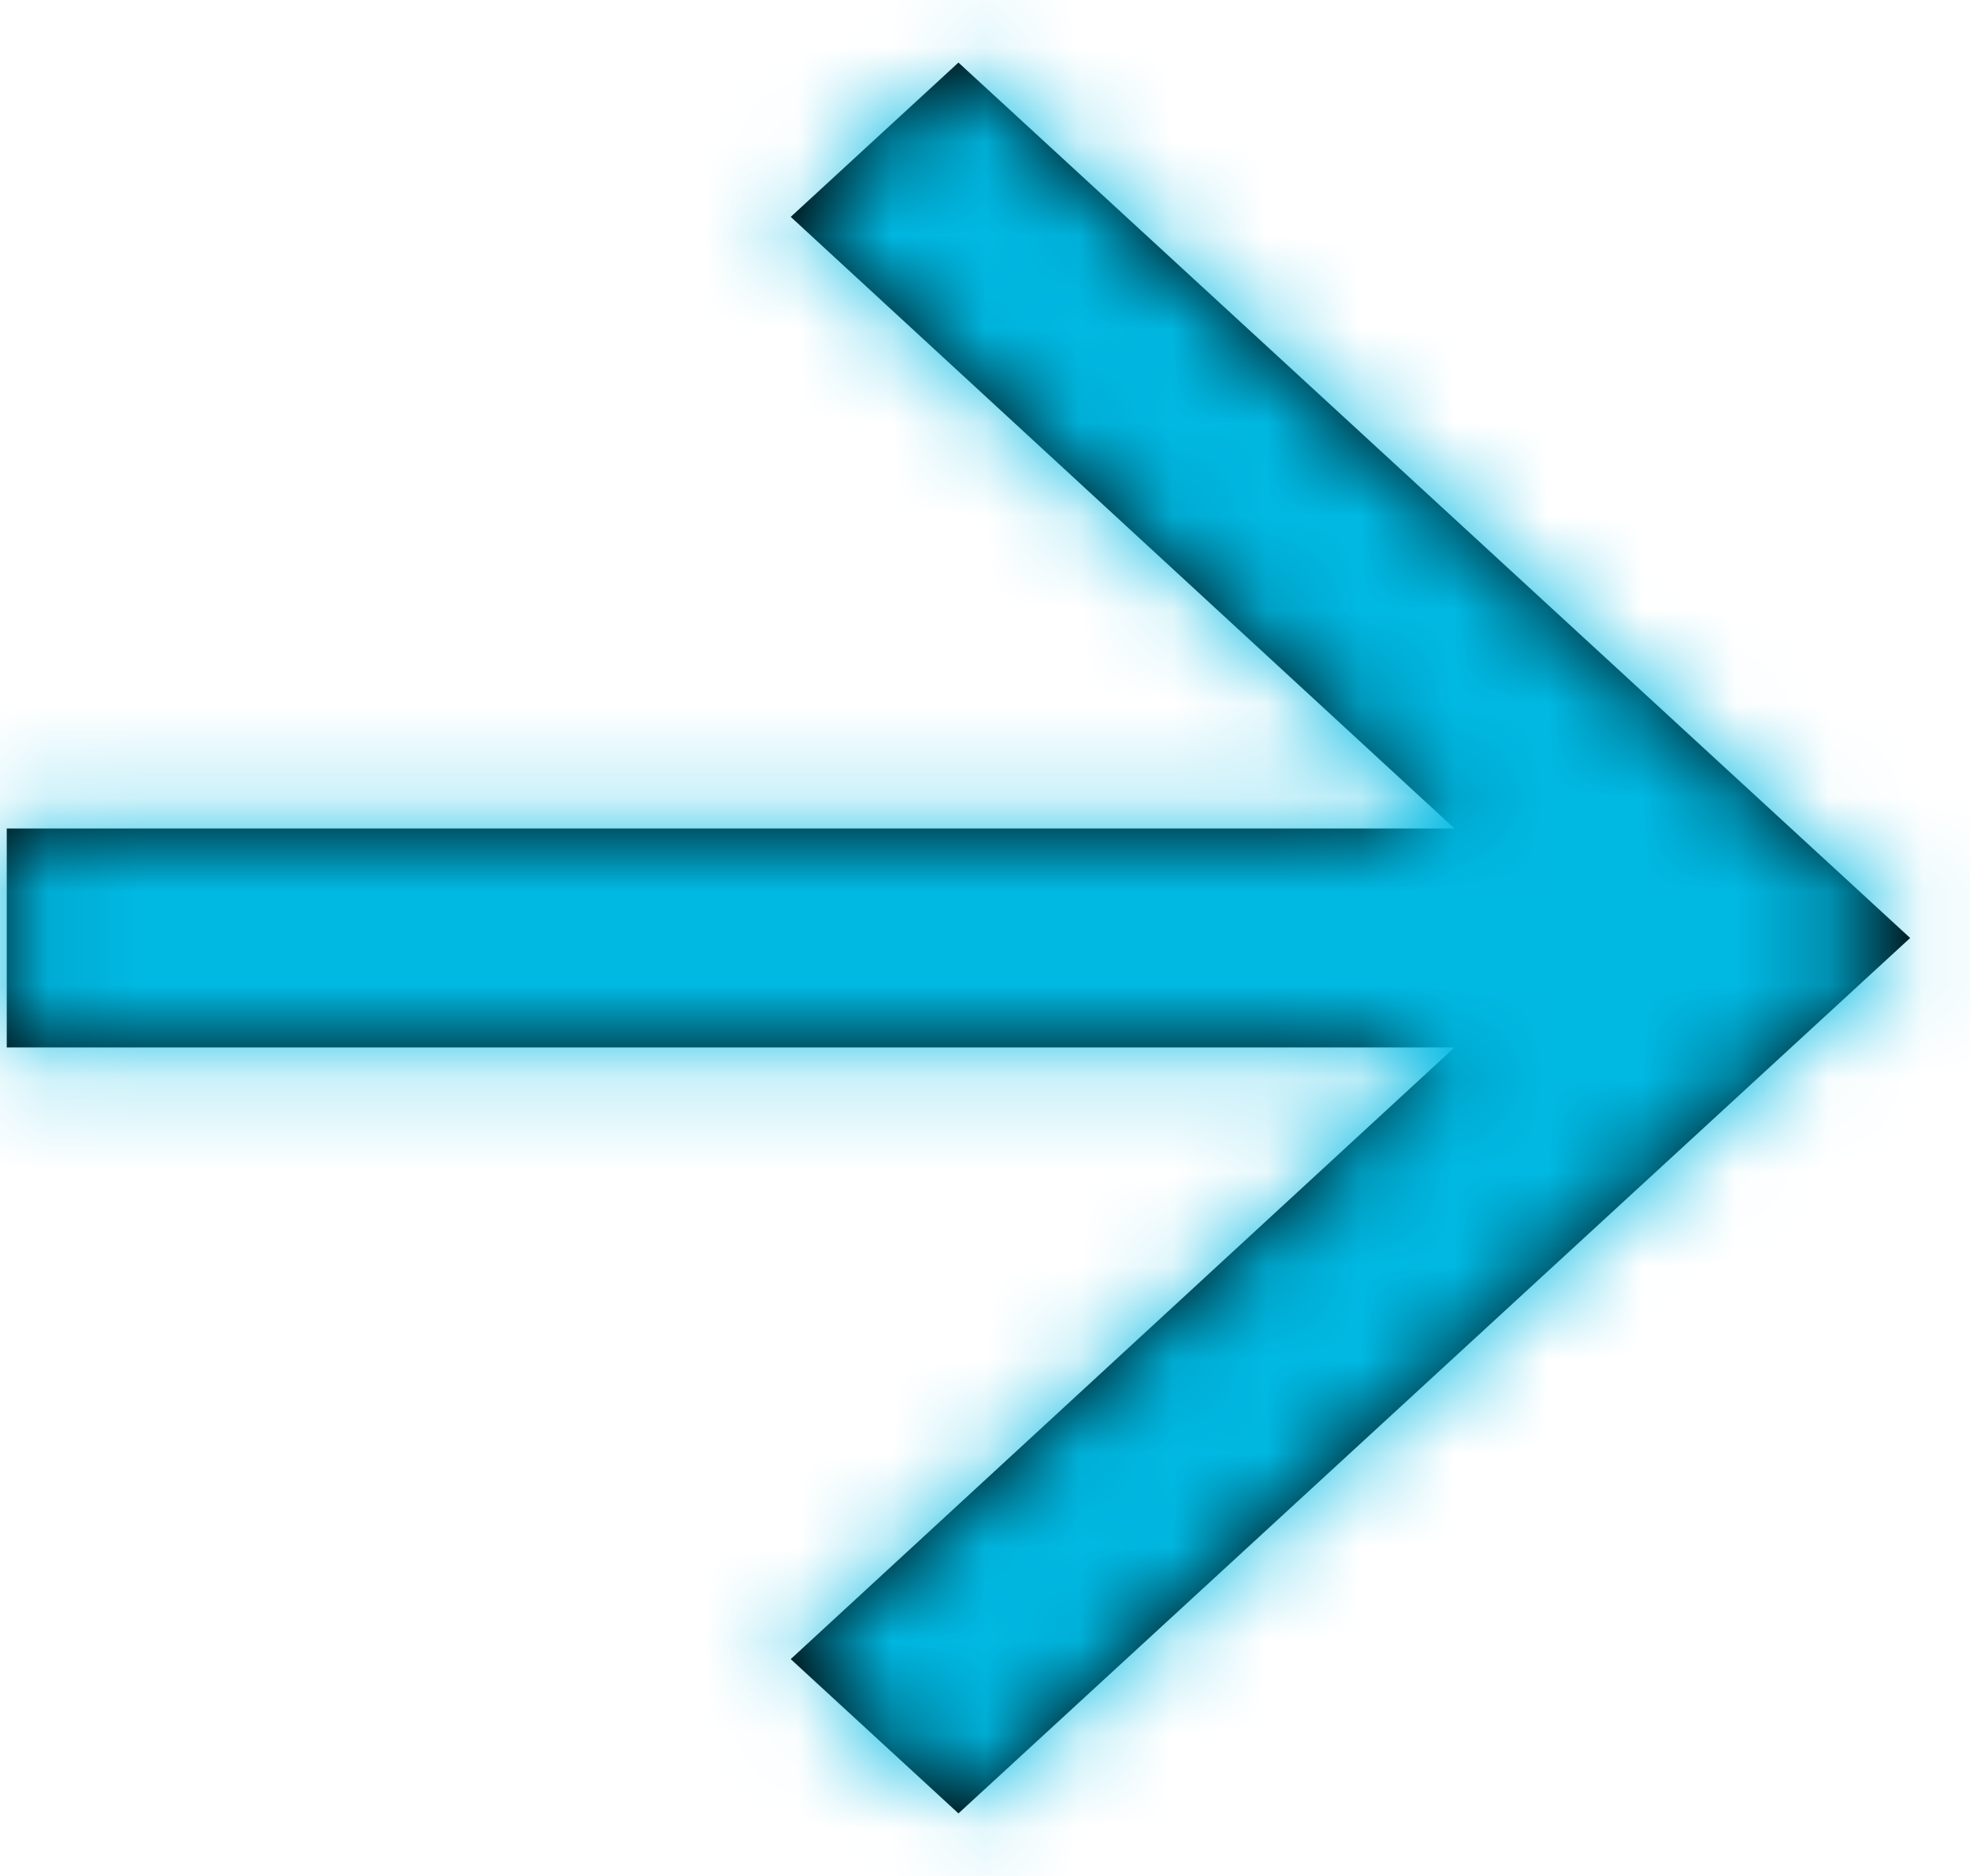 <?xml version="1.0" encoding="UTF-8" standalone="no"?>
<svg width="21px" height="20px" viewBox="0 0 21 20" version="1.1" xmlns="http://www.w3.org/2000/svg" xmlns:xlink="http://www.w3.org/1999/xlink">
    <!-- Generator: Sketch 50.2 (55047) - http://www.bohemiancoding.com/sketch -->
    <title>Navigation/ic_arrow_forward 1</title>
    <desc>Created with Sketch.</desc>
    <defs>
        <polygon id="path-1" points="15.217 4.667 13.429 6.312 20.505 12.833 5.072 12.833 5.072 15.167 20.505 15.167 13.429 21.688 15.217 23.333 25.362 14"></polygon>
    </defs>
    <g id="Symbols" stroke="none" stroke-width="1" fill="none" fill-rule="evenodd">
        <g id="Navigation/ic_arrow_forward" transform="translate(-5, -4)">
            <g id="Navigation/ic_arrow_forward-1">
                <polygon id="Bounds" points="0 0 30.435 0 30.435 28 0 28"></polygon>
                <mask id="mask-2" fill="white">
                    <use xlink:href="#path-1"></use>
                </mask>
                <use id="Mask" fill="#000000" xlink:href="#path-1"></use>
                <g id="color/@azul_light" mask="url(#mask-2)" fill="#00B9E3">
                    <rect x="0" y="0" width="30" height="28"></rect>
                </g>
            </g>
        </g>
    </g>
</svg>